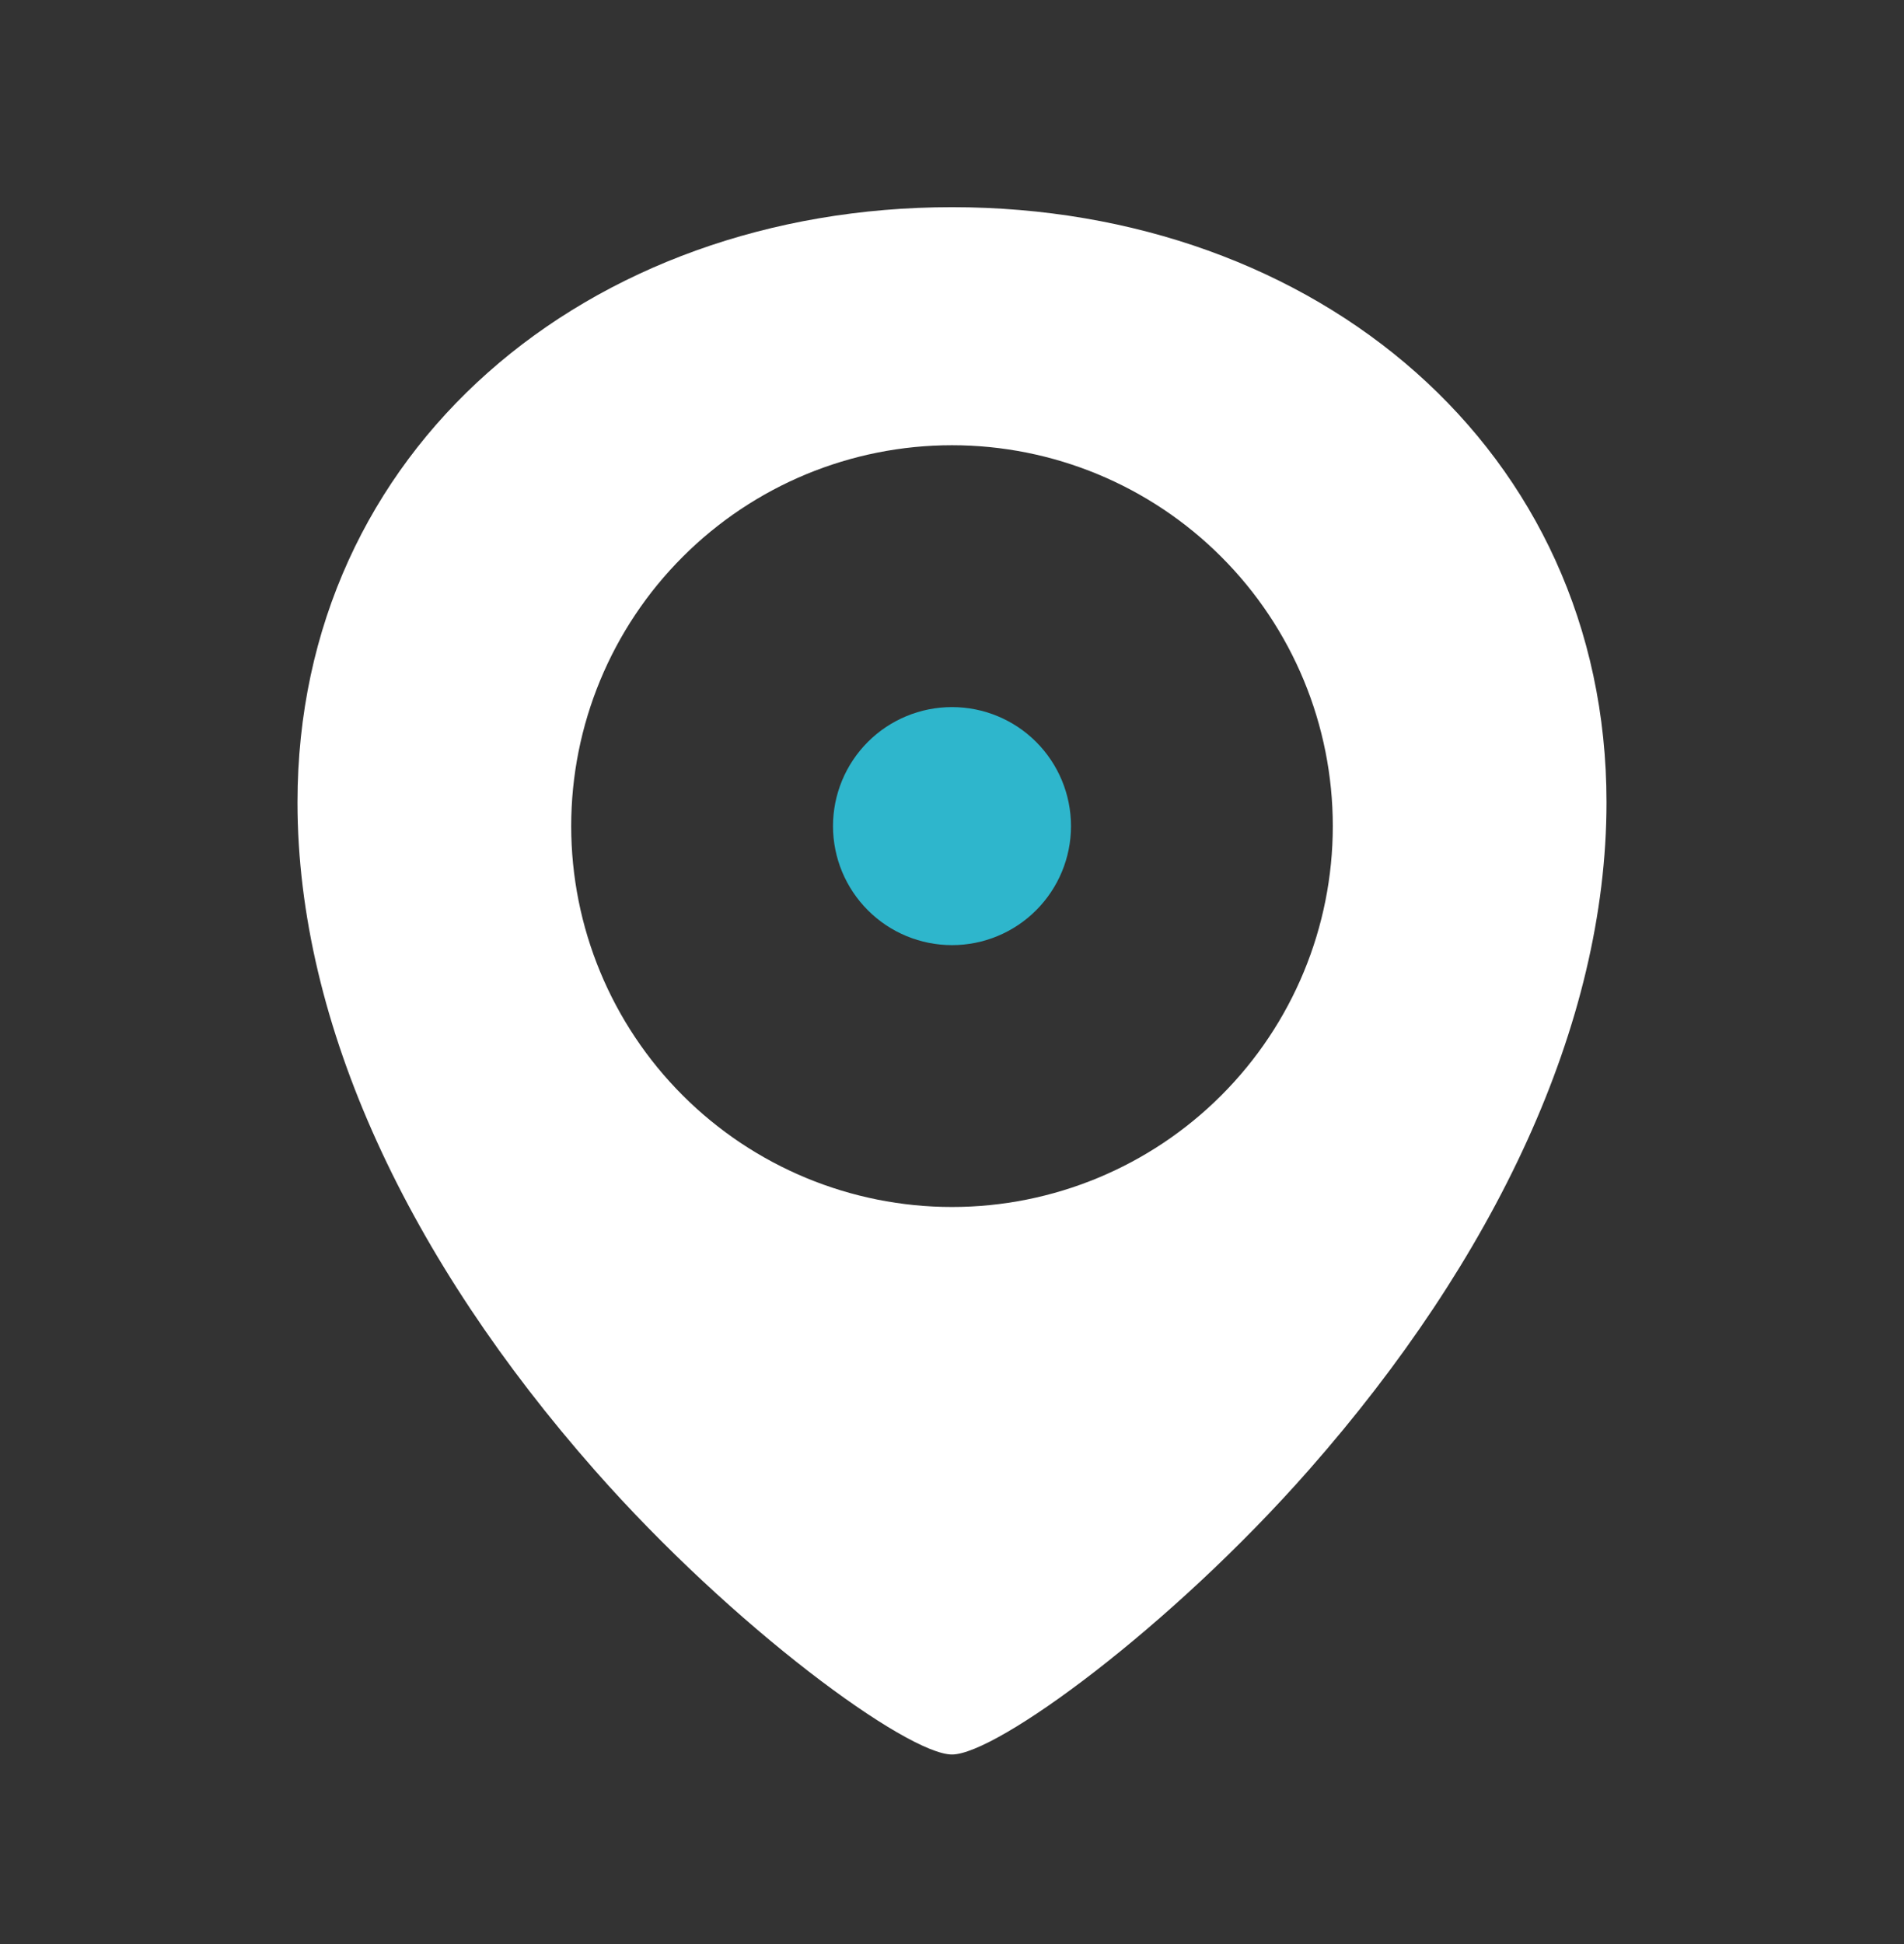 <svg width="48" height="49" viewBox="0 0 48 49" fill="none" xmlns="http://www.w3.org/2000/svg">
<rect x="0" y="0" width="48" height="49" fill="#333333" stroke="none"/>
<path fill-rule="evenodd" clip-rule="evenodd" d="M24 44.222C25.122 44.222 29.508 41.018 33.003 37.043C37.662 31.748 40.5 25.838 40.5 20.222C40.5 11.333 33.195 5.222 24 5.222C14.805 5.222 7.5 11.333 7.5 20.222C7.5 25.862 10.338 31.772 14.997 37.061C18.489 41.027 22.875 44.222 24 44.222ZM17.212 27.61C19.012 29.41 21.454 30.422 24 30.422C26.546 30.422 28.988 29.41 30.788 27.61C32.589 25.81 33.6 23.368 33.6 20.822C33.6 18.276 32.589 15.834 30.788 14.034C28.988 12.233 26.546 11.222 24 11.222C21.454 11.222 19.012 12.233 17.212 14.034C15.411 15.834 14.4 18.276 14.4 20.822C14.4 23.368 15.411 25.81 17.212 27.61Z" fill="white"/>
<path d="M24 23.822C24.796 23.822 25.559 23.506 26.121 22.943C26.684 22.38 27 21.617 27 20.822C27 20.026 26.684 19.263 26.121 18.7C25.559 18.138 24.796 17.822 24 17.822C23.204 17.822 22.441 18.138 21.879 18.7C21.316 19.263 21 20.026 21 20.822C21 21.617 21.316 22.38 21.879 22.943C22.441 23.506 23.204 23.822 24 23.822Z" fill="#2EB6CC"/>
</svg>
